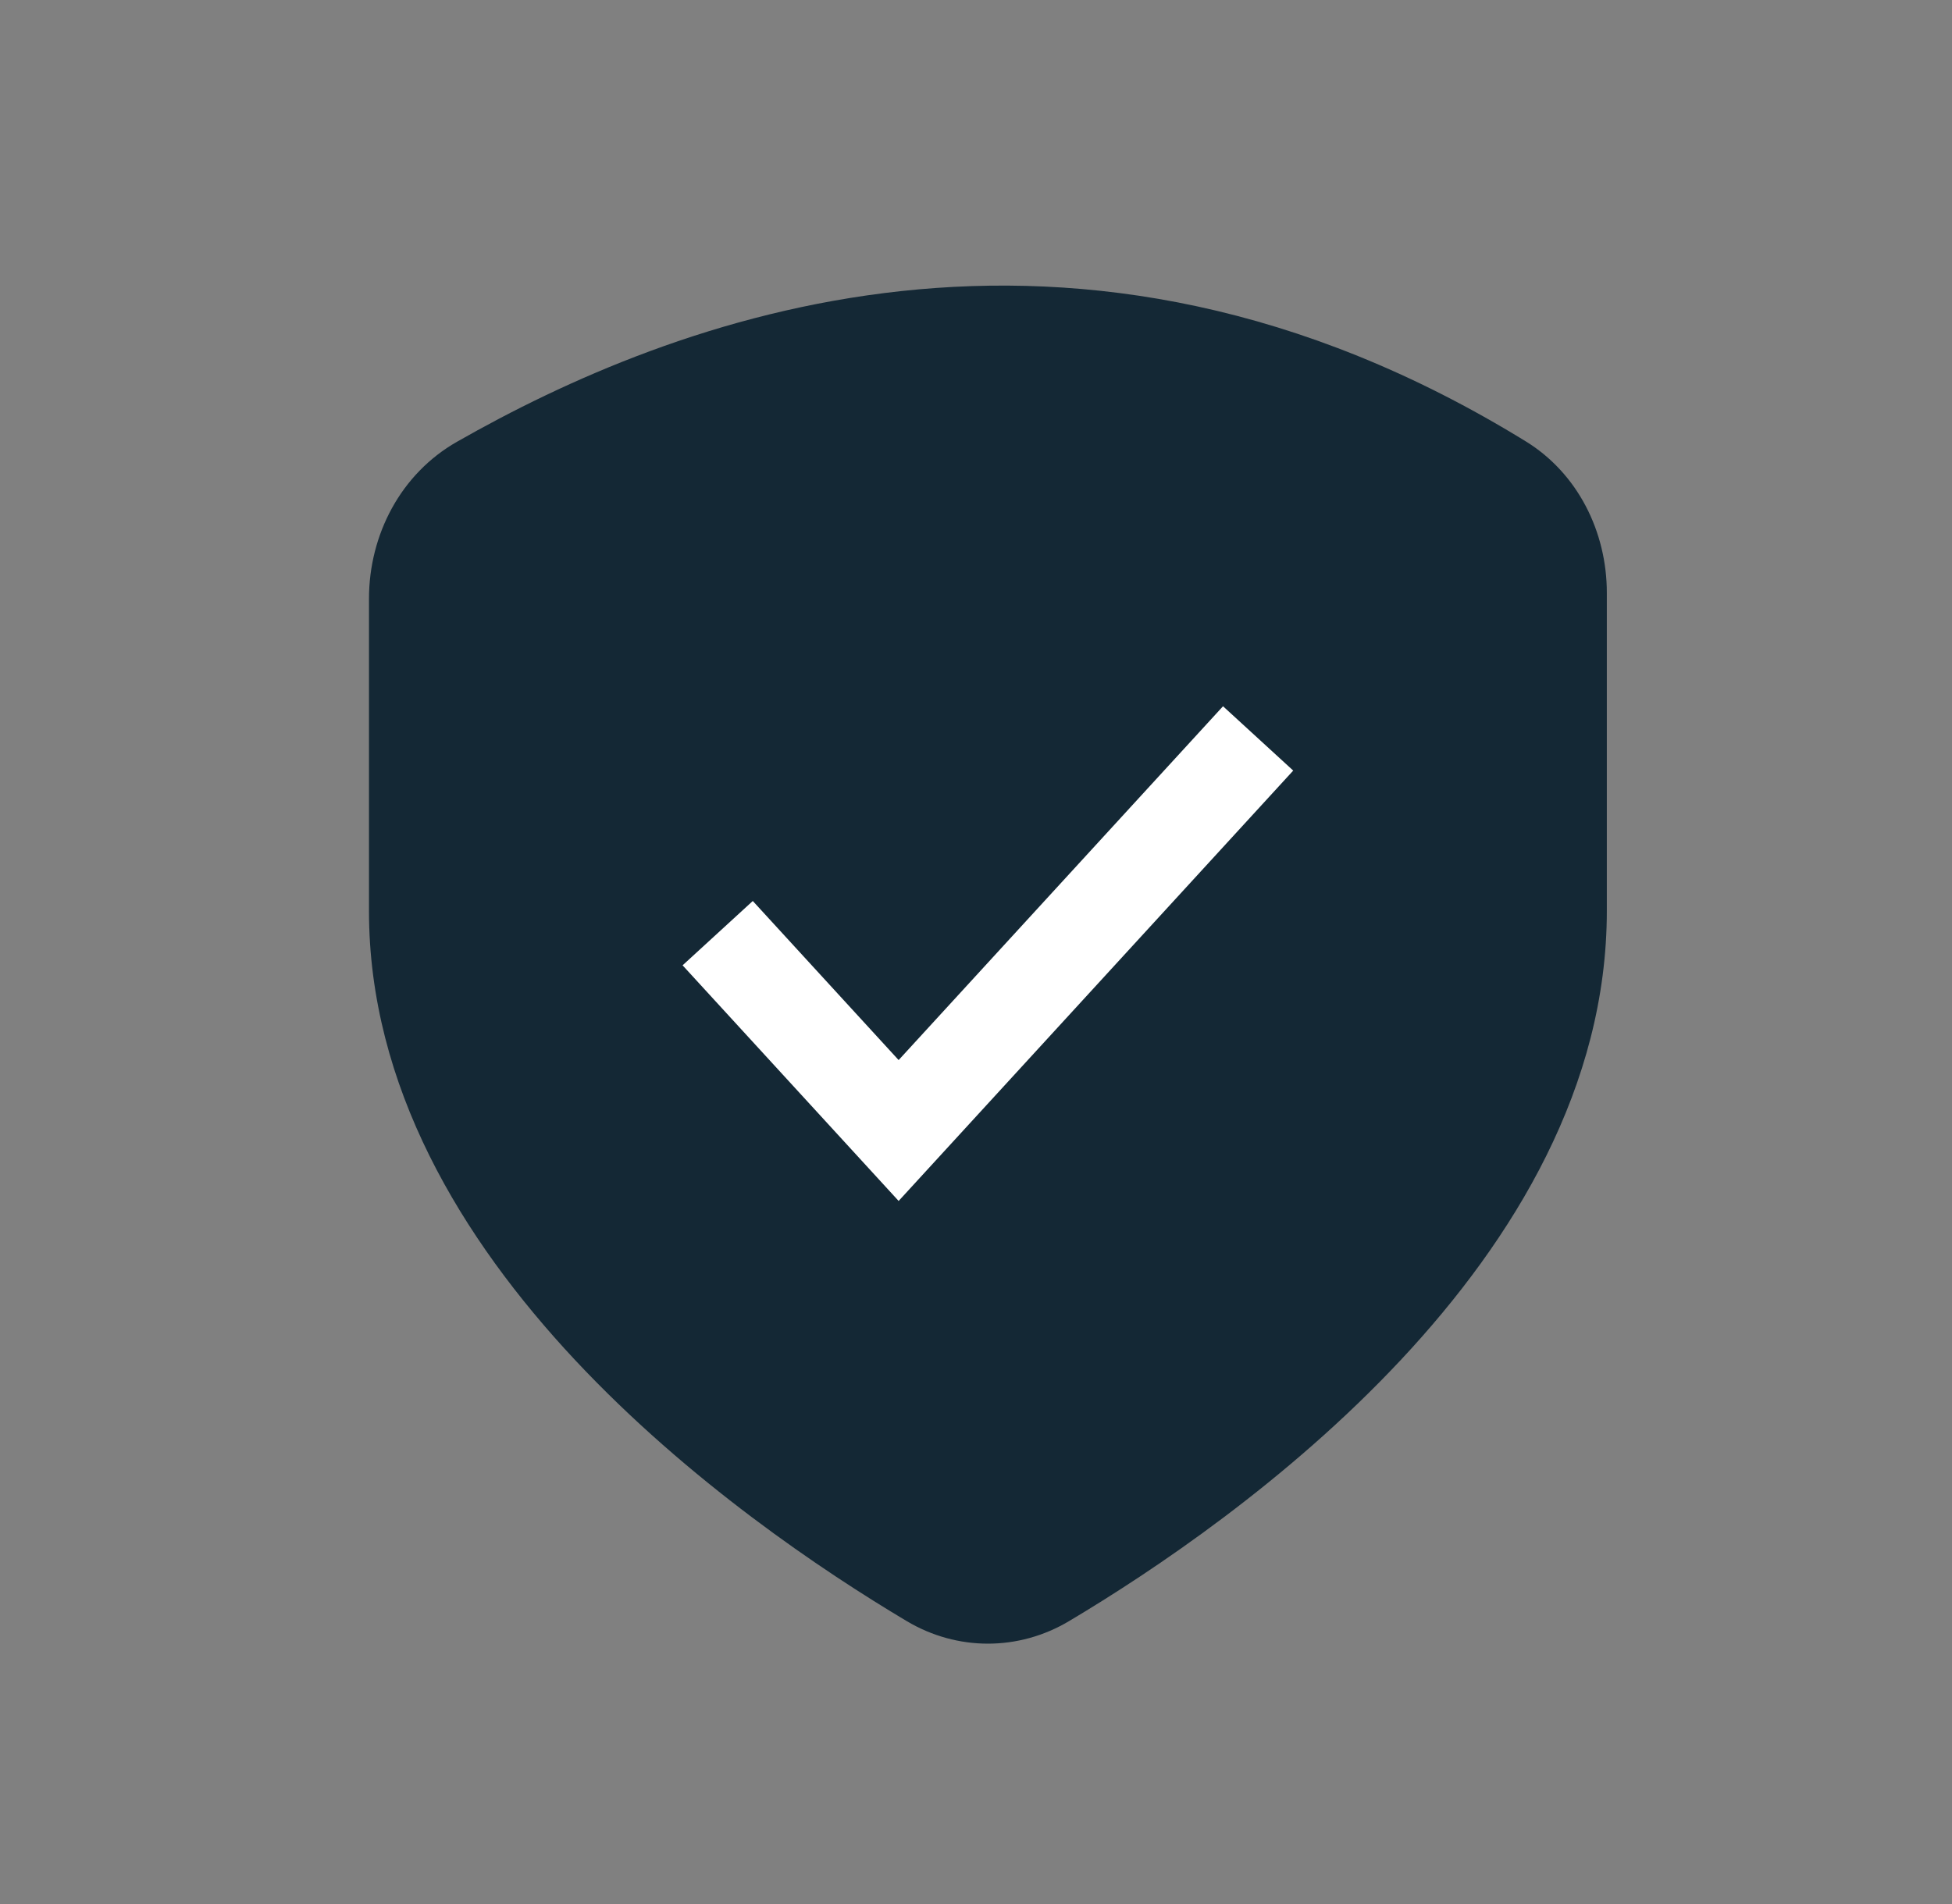 <svg width="41" height="40" viewBox="0 0 41 40" fill="none" xmlns="http://www.w3.org/2000/svg">
<rect x="0" y="0" width="41" height="40" fill="#808080" stroke="none"/>
<path d="M33.75 19.137C33.75 26.495 25.979 31.958 22.454 34.057C21.395 34.688 20.105 34.688 19.046 34.057C15.521 31.958 7.75 26.495 7.75 19.137V12.581C7.75 11.228 8.422 9.95 9.598 9.281C14.092 6.721 22.509 3.401 32.047 9.272C33.14 9.945 33.75 11.171 33.75 12.454V19.137Z" fill="#142835"/>
<path d="M25.75 16.25L18.875 23.75L15.75 20.341" stroke="white" stroke-width="2" stroke-linecap="square"/>
</svg>
